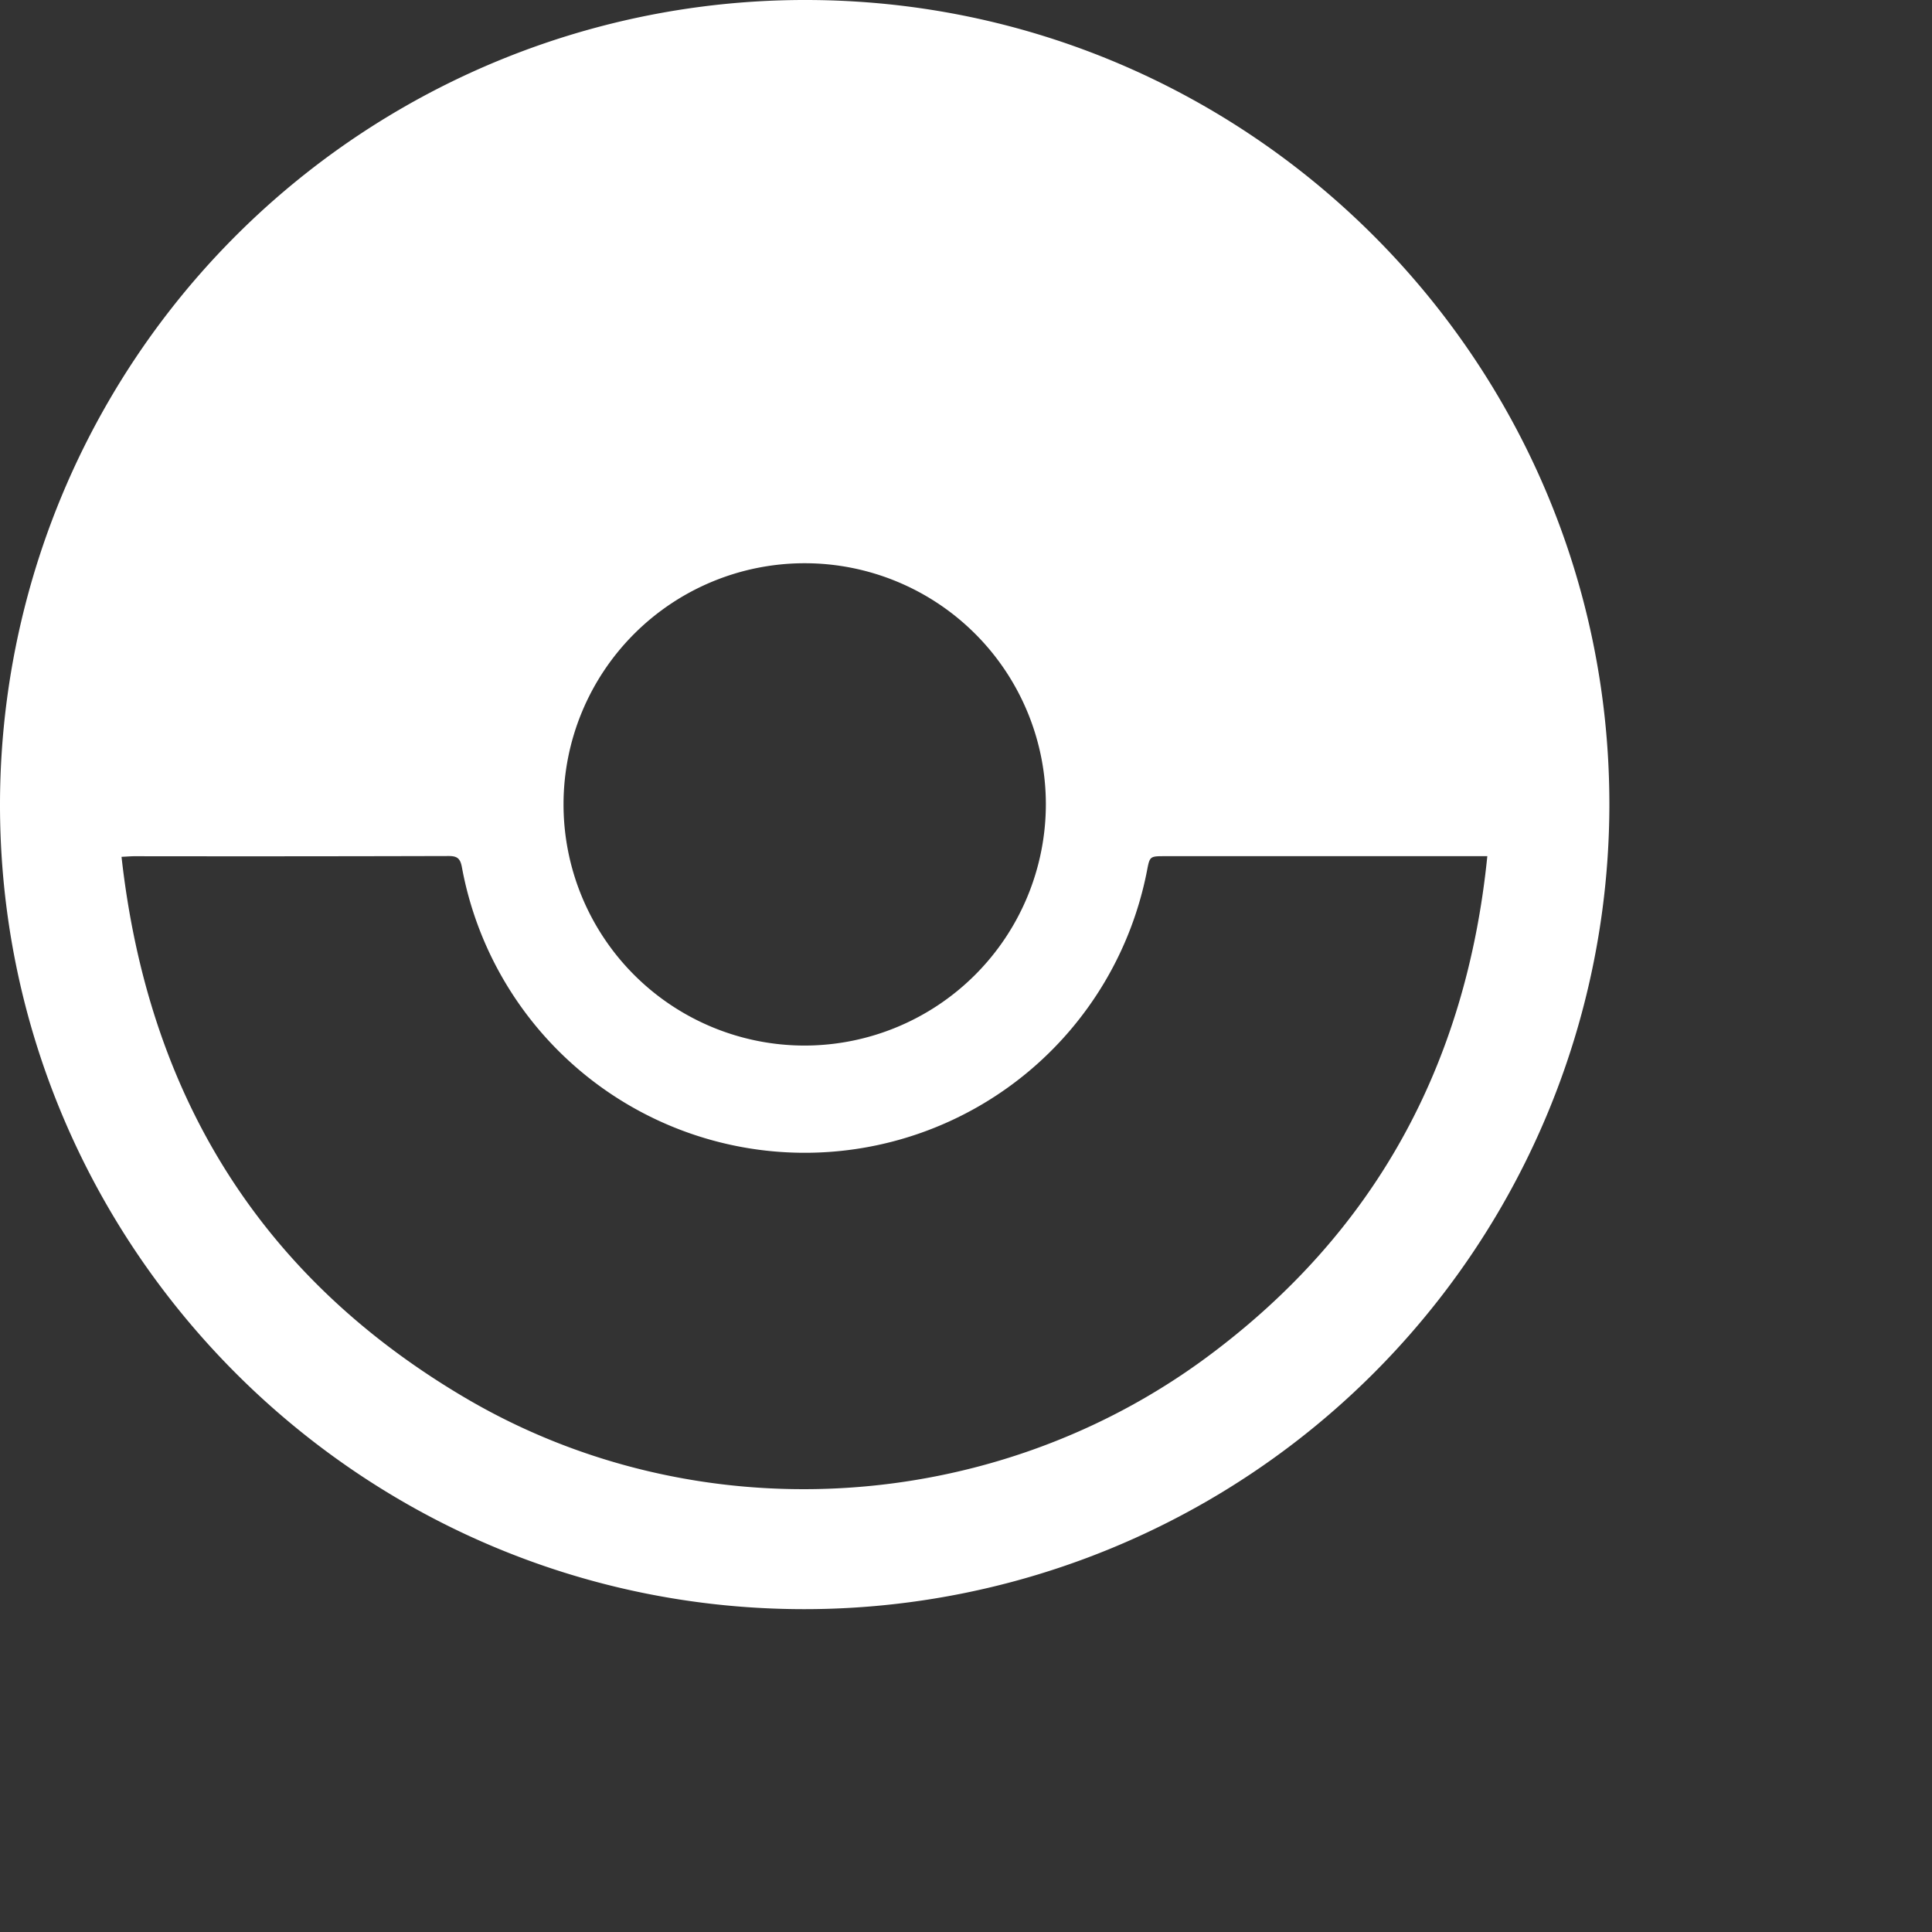 <svg id="teste" xmlns="http://www.w3.org/2000/svg" width="312" height="312" viewBox="0 0 312 312">
  <rect x="0" y="0" width="312" height="312" fill="#333333" stroke="none"/>
  <path id="Caminho_1" data-name="Caminho 1" d="M265.209,140.655A130.028,130.028,0,0,1,135.078,270.534C63.436,270.469,5.212,212.1,5.31,140.451A130,130,0,0,1,135.529,10.67C207.116,10.751,265.261,69.033,265.209,140.655ZM24.936,149.039c4.272,38.324,22.271,67.76,55.433,87.328,37.184,21.946,85.068,19.25,119.935-6.6,27.062-20.058,41.8-47.169,45.194-80.832H193.48c-2.491,0-2.491,0-2.946,2.375a56.3,56.3,0,0,1-110.632-.6c-.266-1.436-.776-1.806-2.17-1.8q-25.337.068-50.674.032C26.479,148.942,25.9,148.994,24.936,149.039Zm149.271-8.481a38.946,38.946,0,1,0-38.993,38.961A39,39,0,0,0,174.207,140.558Z" transform="translate(-5.31 -10.67)" fill="white"/>
</svg>
